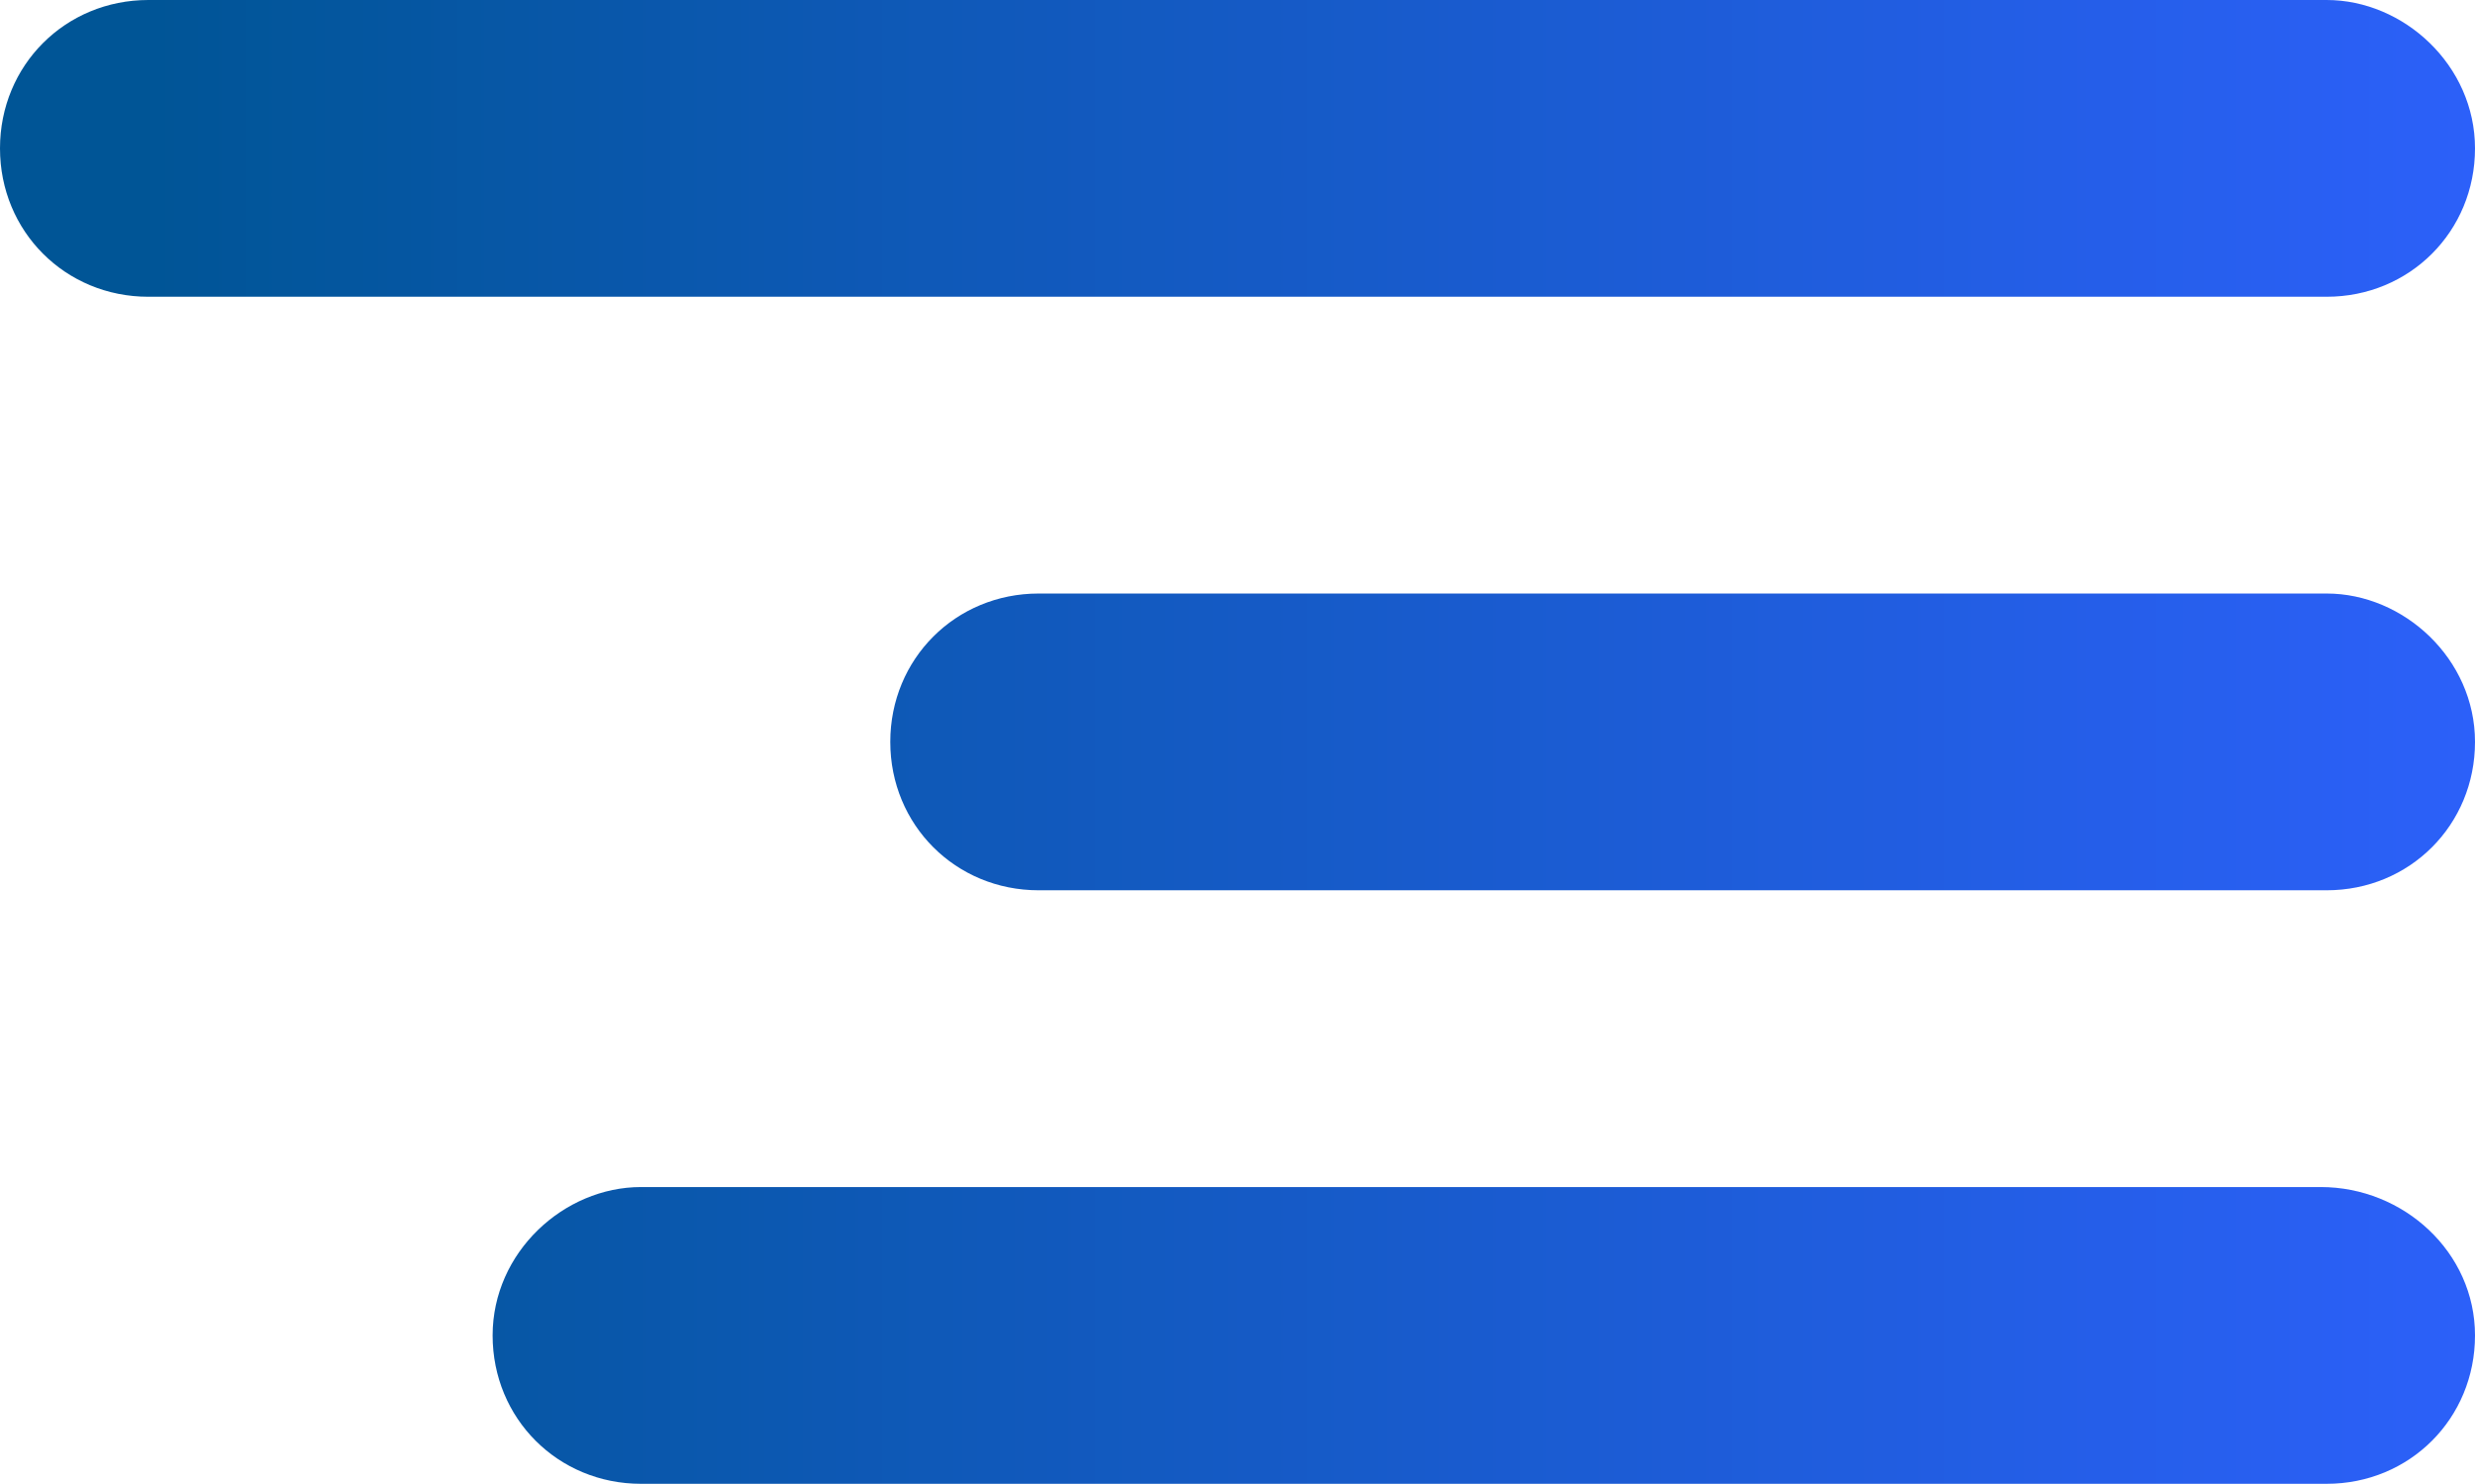 <?xml version="1.0" encoding="utf-8"?>
<!-- Generator: Adobe Illustrator 21.0.0, SVG Export Plug-In . SVG Version: 6.00 Build 0)  -->
<svg version="1.1" id="Layer_1" xmlns="http://www.w3.org/2000/svg" xmlns:xlink="http://www.w3.org/1999/xlink" x="0px" y="0px"
	 viewBox="0 0 41.7 25" style="enable-background:new 0 0 41.7 25;" xml:space="preserve">
<style type="text/css">
	.st0{fill:url(#Rectangle_1_copy_2_1_);}
</style>
<linearGradient id="Rectangle_1_copy_2_1_" gradientUnits="userSpaceOnUse" x1="0" y1="12.5" x2="41.7" y2="12.5">
	<stop  offset="5.620994e-02" style="stop-color:#005596"/>
	<stop  offset="1" style="stop-color:#2C60F9"/>
</linearGradient>
<path id="Rectangle_1_copy_2" class="st0" d="M41.7,12.5c0,1.4-1.1,2.5-2.5,2.5H17.5c-1.4,0-2.5-1.1-2.5-2.5s1.1-2.5,2.5-2.5h21.7
	C40.5,10,41.7,11.1,41.7,12.5z M41.7,2.5c0,1.4-1.1,2.5-2.5,2.5H2.5C1.1,5,0,3.9,0,2.5S1.1,0,2.5,0h36.7C40.5,0,41.7,1.1,41.7,2.5z
	 M41.7,22.5c0,1.4-1.1,2.5-2.5,2.5H10.8c-1.4,0-2.5-1.1-2.5-2.5S9.5,20,10.8,20h28.3C40.5,20,41.7,21.1,41.7,22.5z"/>
</svg>
